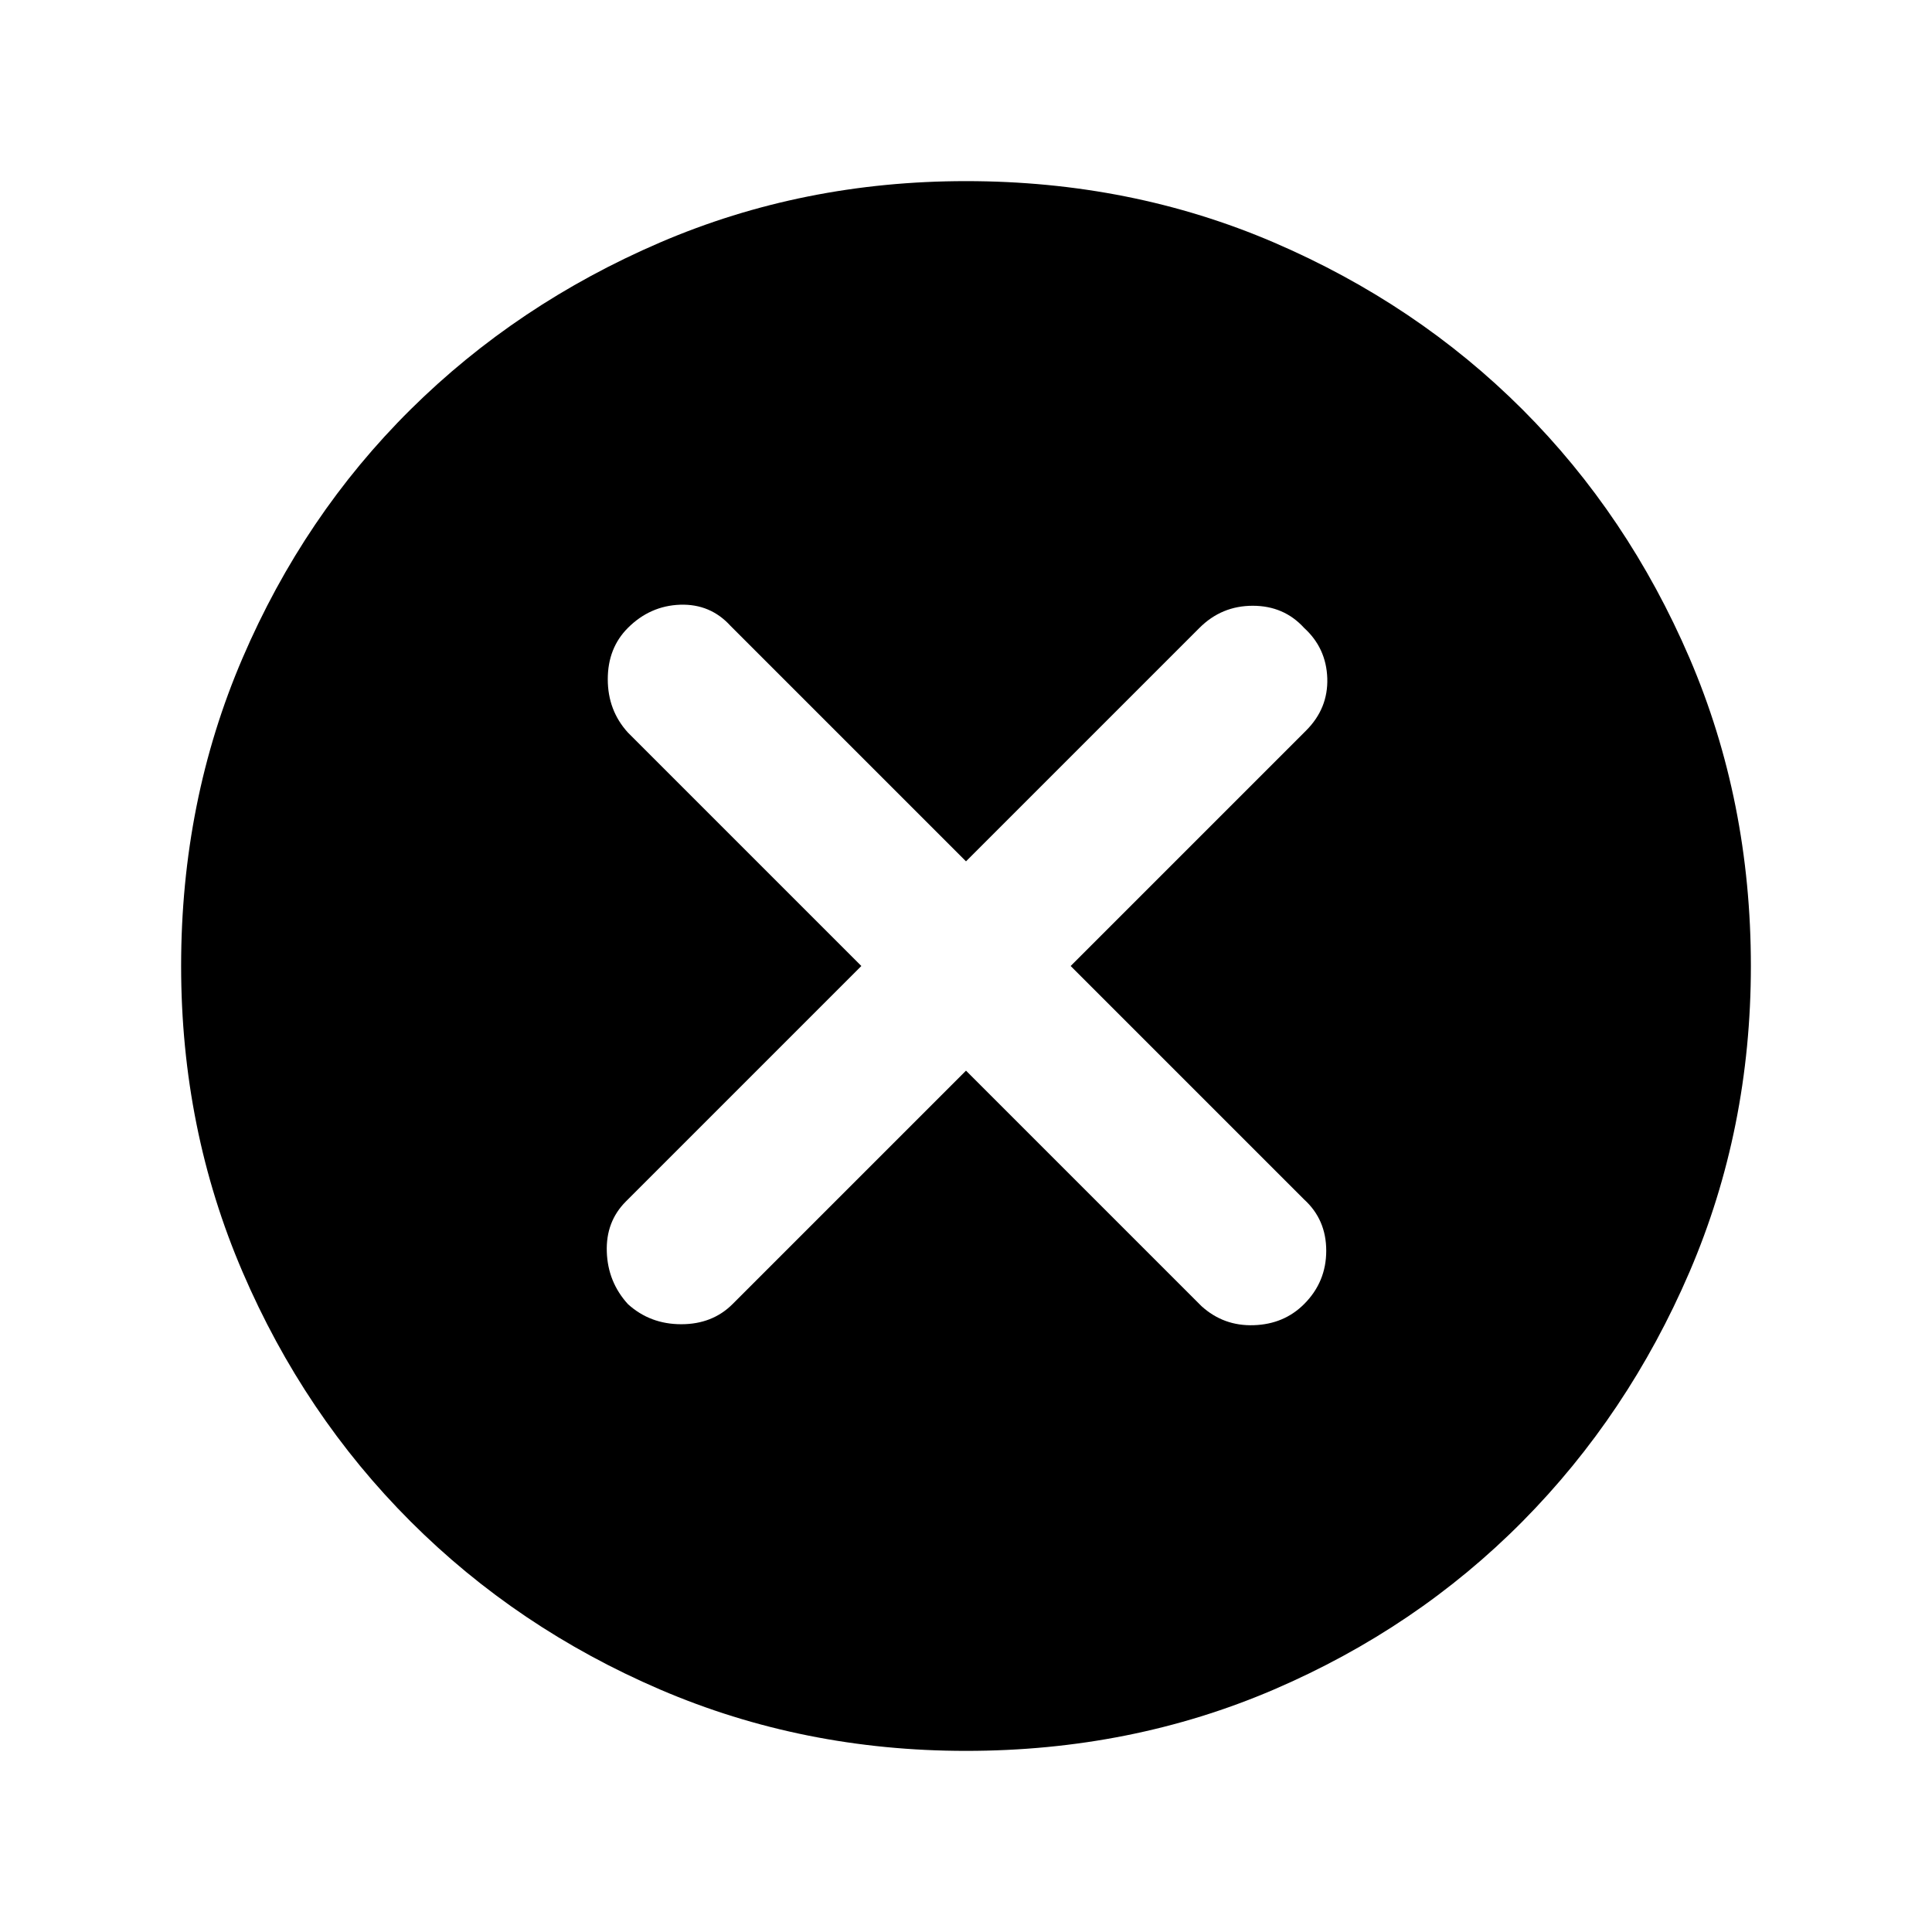 <svg xmlns="http://www.w3.org/2000/svg" height="24" width="24"><path d="M7.8 16.2Q8.075 16.45 8.463 16.45Q8.85 16.45 9.1 16.2L12 13.3L14.925 16.225Q15.2 16.475 15.575 16.462Q15.95 16.45 16.2 16.2Q16.475 15.925 16.475 15.537Q16.475 15.15 16.2 14.9L13.3 12L16.225 9.075Q16.5 8.8 16.488 8.425Q16.475 8.05 16.2 7.8Q15.95 7.525 15.562 7.525Q15.175 7.525 14.9 7.8L12 10.7L9.075 7.775Q8.825 7.5 8.45 7.512Q8.075 7.525 7.8 7.8Q7.55 8.05 7.55 8.438Q7.55 8.825 7.8 9.1L10.7 12L7.775 14.925Q7.525 15.175 7.538 15.55Q7.55 15.925 7.8 16.2ZM12 21.75Q9.975 21.75 8.2 20.988Q6.425 20.225 5.1 18.9Q3.775 17.575 3.013 15.8Q2.25 14.025 2.25 12Q2.25 9.95 3.013 8.175Q3.775 6.4 5.1 5.087Q6.425 3.775 8.2 3.012Q9.975 2.25 12 2.25Q14.05 2.25 15.825 3.012Q17.6 3.775 18.913 5.087Q20.225 6.4 20.988 8.175Q21.75 9.95 21.75 12Q21.75 14.025 20.988 15.8Q20.225 17.575 18.913 18.9Q17.6 20.225 15.825 20.988Q14.05 21.75 12 21.75Z"/></svg>